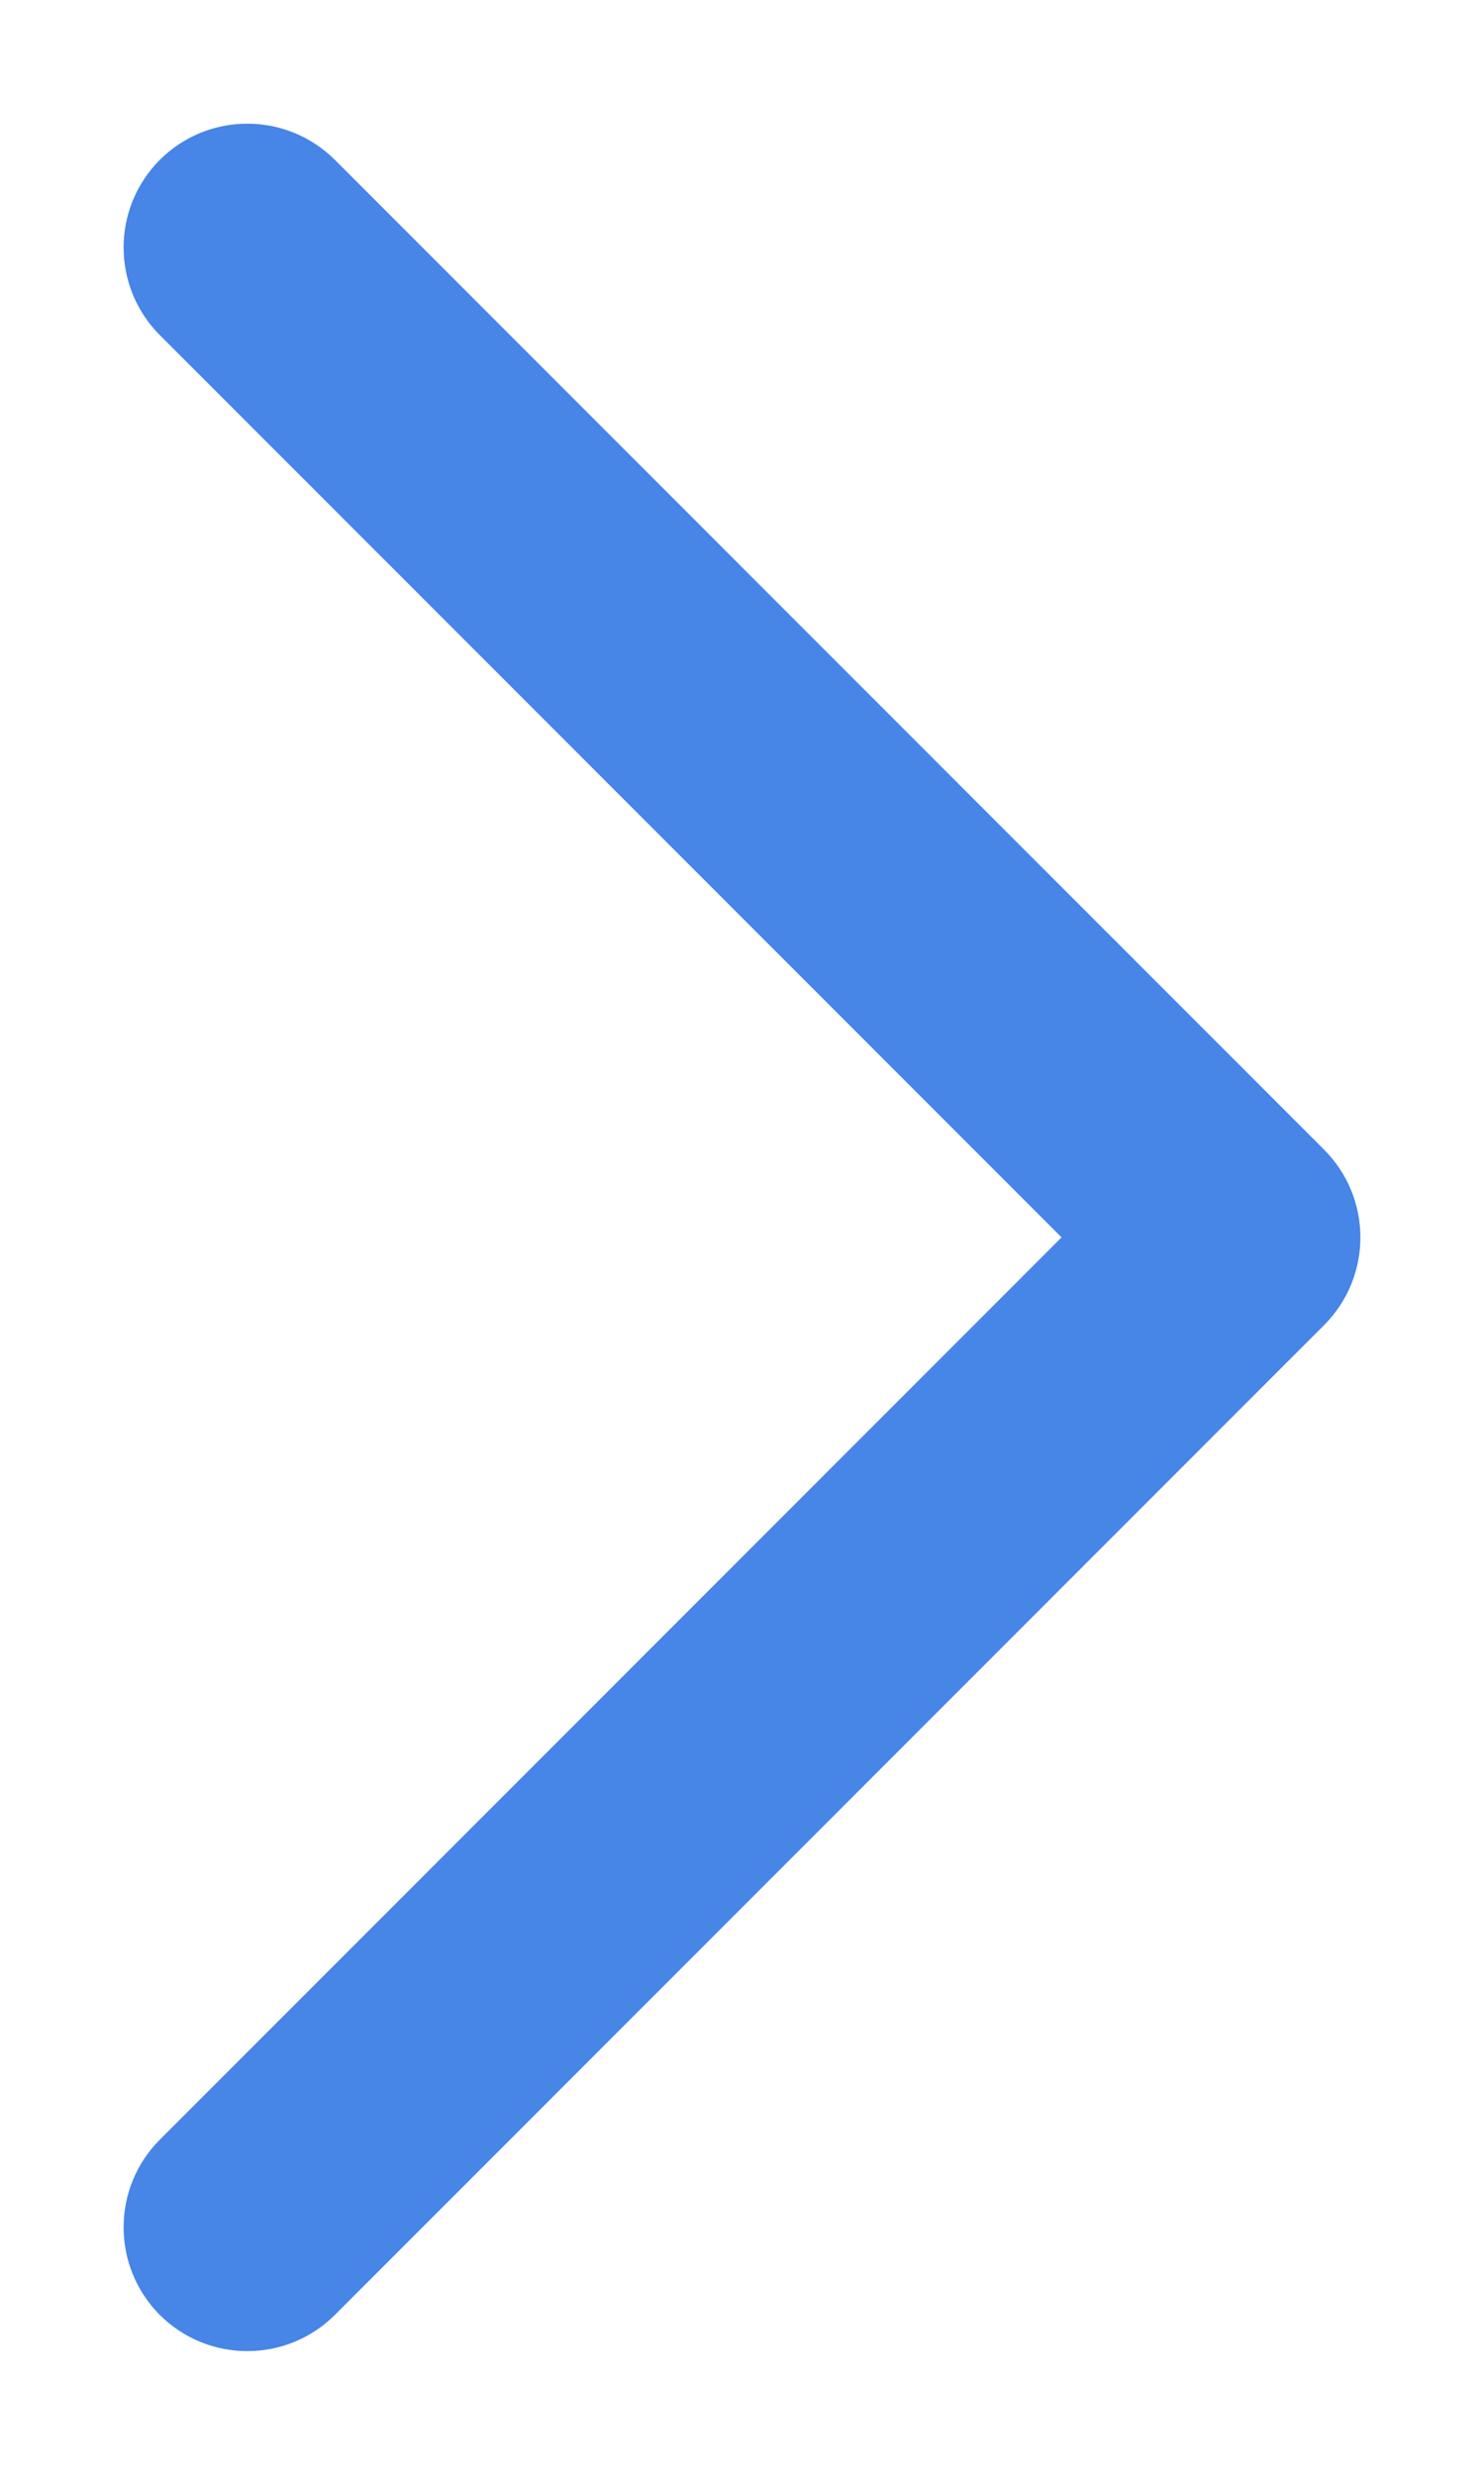 <svg width="6" height="10" viewBox="0 0 6 10" fill="none" xmlns="http://www.w3.org/2000/svg">
<path d="M0.646 8.646C0.451 8.842 0.451 9.158 0.646 9.354C0.842 9.549 1.158 9.549 1.354 9.354L0.646 8.646ZM5 5L5.354 5.354C5.549 5.158 5.549 4.842 5.354 4.646L5 5ZM1.354 0.646C1.158 0.451 0.842 0.451 0.646 0.646C0.451 0.842 0.451 1.158 0.646 1.354L1.354 0.646ZM1.354 9.354L5.354 5.354L4.646 4.646L0.646 8.646L1.354 9.354ZM5.354 4.646L1.354 0.646L0.646 1.354L4.646 5.354L5.354 4.646Z" fill="#4785E7"/>
</svg>
